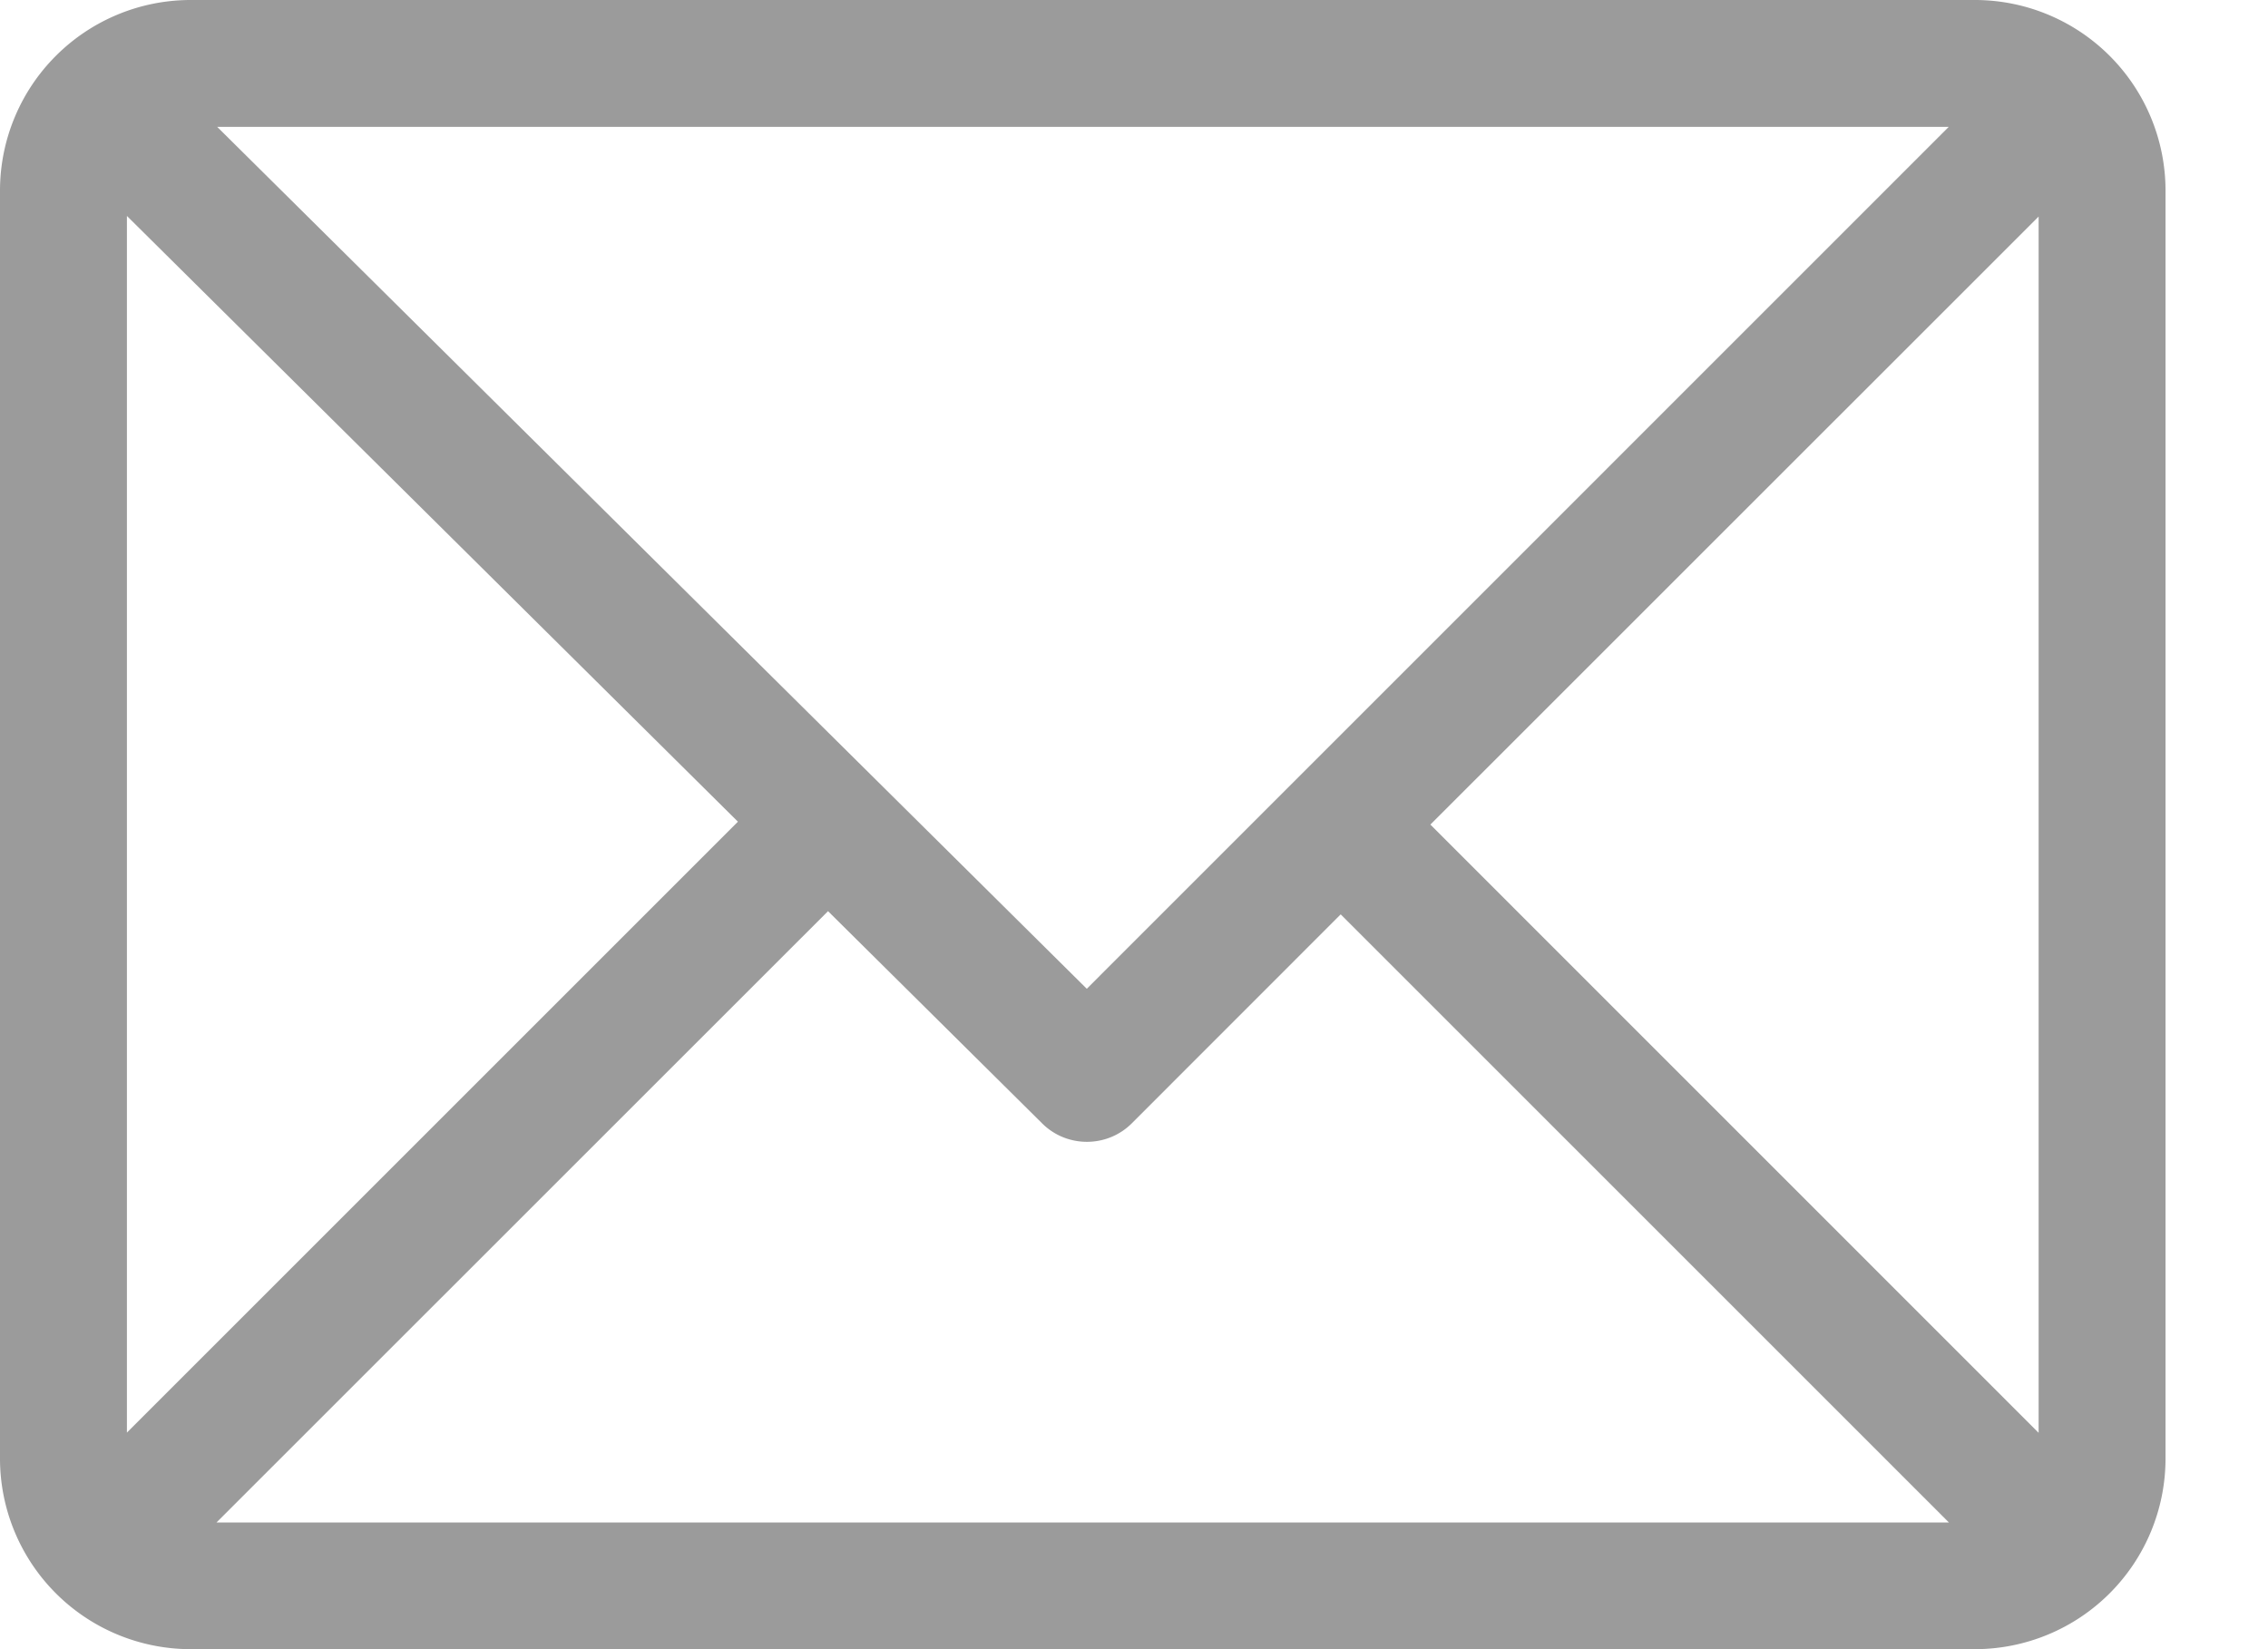 <svg width="22" height="16" xmlns="http://www.w3.org/2000/svg"><path d="M19.159 0H1.846A1.85 1.85 0 0 0 0 1.846v12.308A1.85 1.85 0 0 0 1.846 16H19.16a1.85 1.85 0 0 0 1.846-1.846V1.846A1.85 1.85 0 0 0 19.16 0zm-.255 1.23l-8.362 8.363-8.435-8.362h16.797zM1.231 13.9V2.095l5.927 5.877-5.927 5.927zm.87.87l5.931-5.93 2.078 2.06c.24.238.63.237.869-.002l2.026-2.027 5.9 5.9H2.1zm17.673-.87L13.875 8l5.9-5.899v11.798z" fill="#9B9B9B"/></svg>